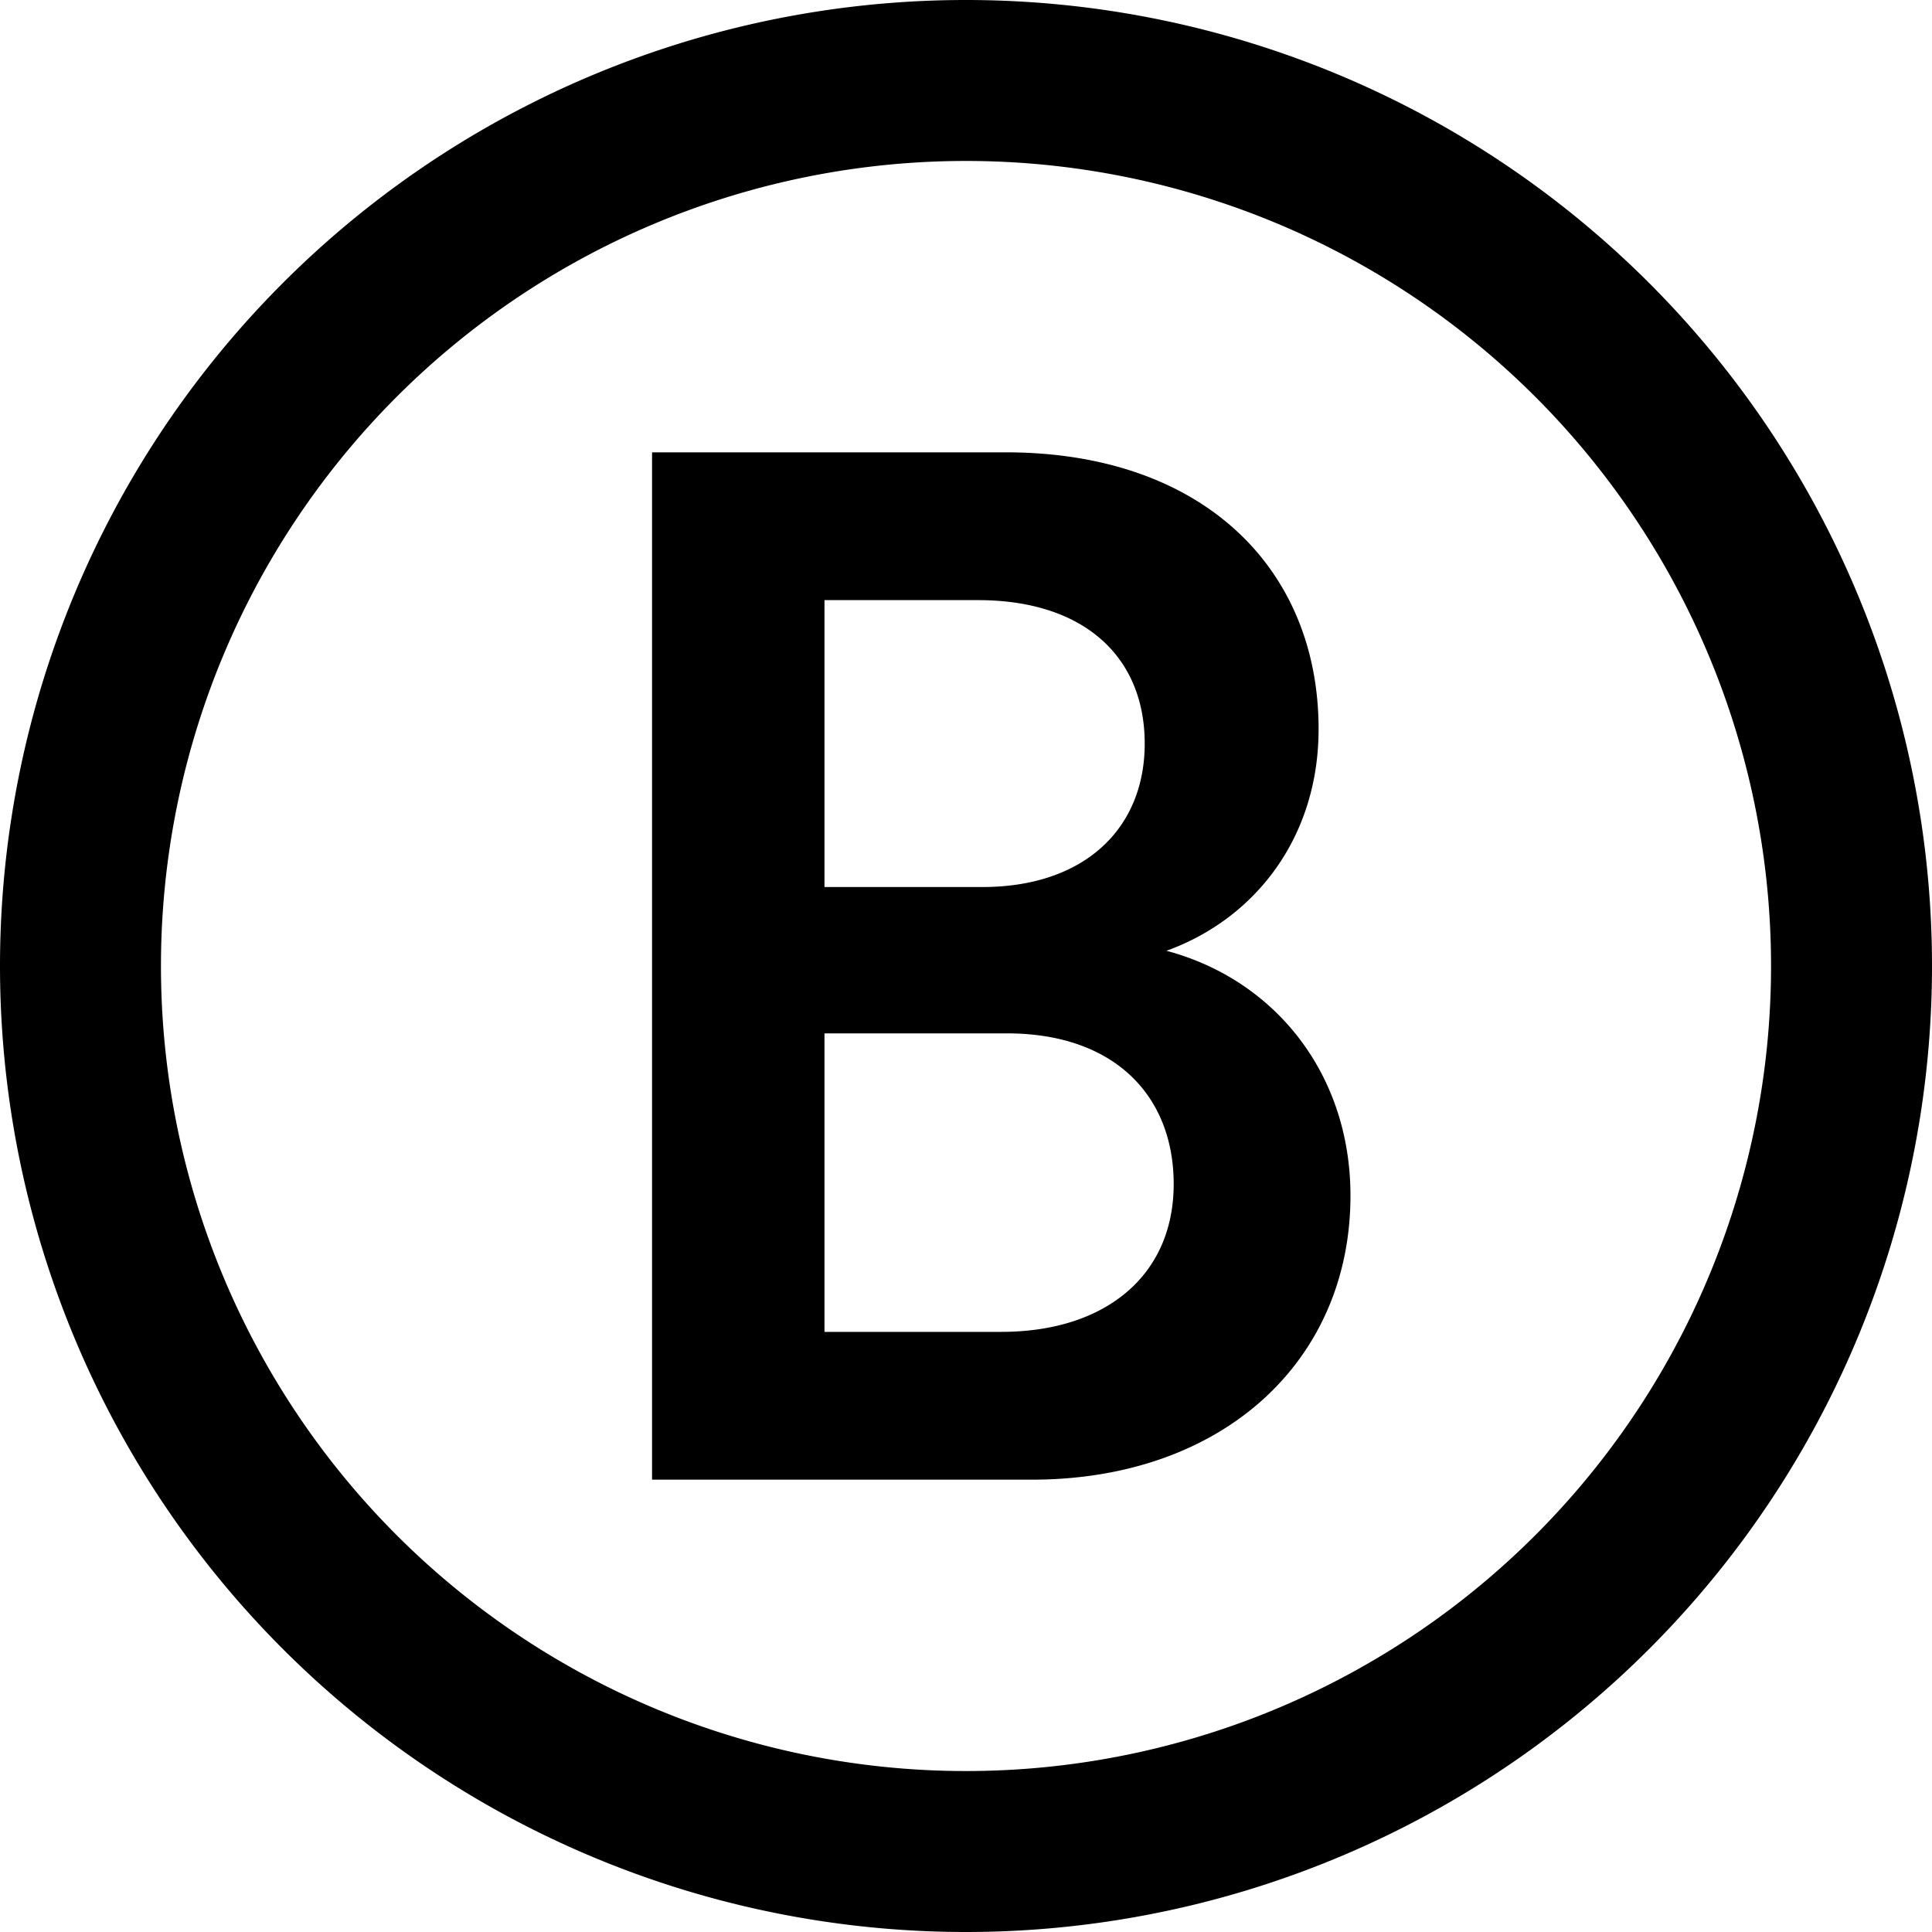 <svg xmlns="http://www.w3.org/2000/svg" viewBox="0 0 16 16" class="pdsicon"><g clip-path="url(#a)"><path fill-rule="evenodd" d="M16 8A8 8 0 1 1 0 8a8 8 0 0 1 16 0m-1.333 0A6.667 6.667 0 1 1 1.333 8a6.667 6.667 0 0 1 13.334 0M8.328 3.746H5.4v8.508h3.144c1.584 0 2.64-.984 2.64-2.352 0-1.008-.624-1.788-1.524-2.028.732-.264 1.26-.936 1.26-1.836 0-1.332-.96-2.292-2.592-2.292m-.192 3.6H6.828V4.97H8.1c.876 0 1.38.468 1.38 1.188 0 .708-.504 1.188-1.344 1.188m.156 3.684H6.828V8.558H8.34c.888 0 1.38.516 1.38 1.248 0 .756-.564 1.224-1.428 1.224"/></g><defs><clipPath id="a"><path d="M0 0h16v16H0z"/></clipPath></defs></svg>